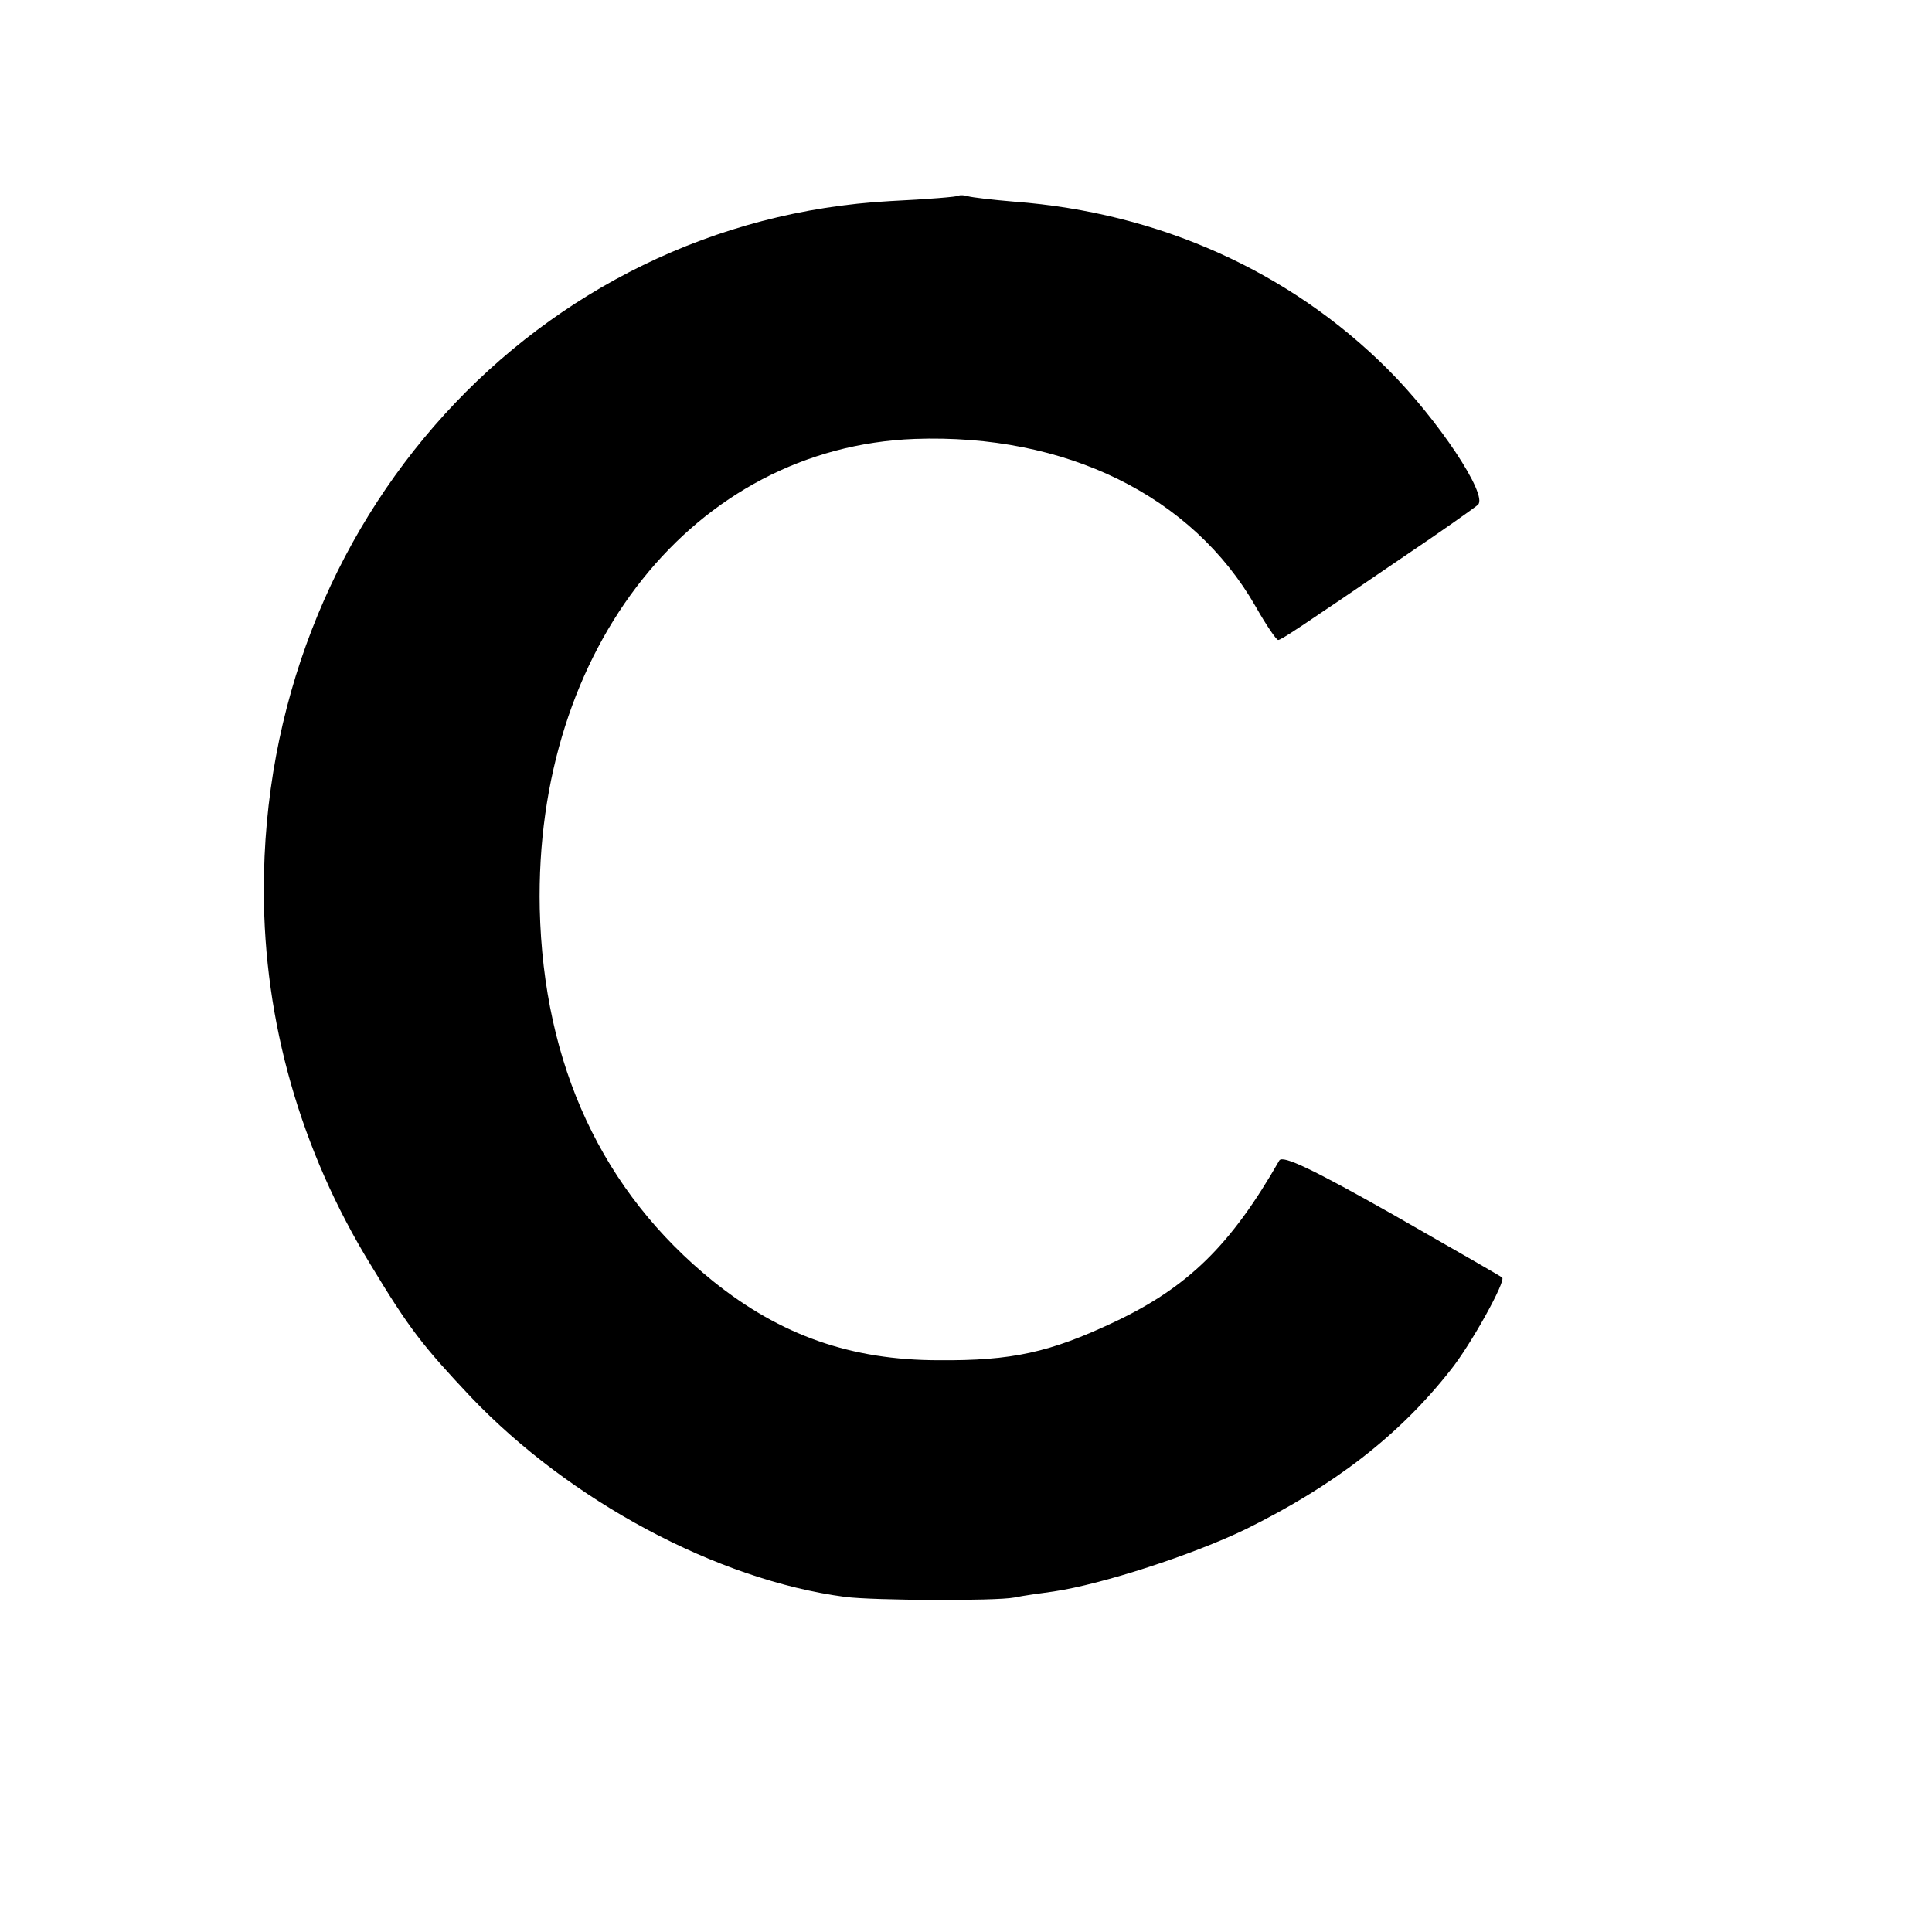 <?xml version="1.0" standalone="no"?>
<!DOCTYPE svg PUBLIC "-//W3C//DTD SVG 20010904//EN"
 "http://www.w3.org/TR/2001/REC-SVG-20010904/DTD/svg10.dtd">
<svg version="1.0" xmlns="http://www.w3.org/2000/svg"
 width="16pt" height="16pt" viewBox="0 0 16 16"
 preserveAspectRatio="xMidYMid meet">
<g transform="translate(0,16) scale(0.005,-0.005)"
fill="#000000" stroke="none">
<path d="M1588 2876 c-1 -2 -52 -6 -113 -9 -586 -32 -1039 -531 -1038 -1142 0
-217 61 -431 177 -620 64 -106 86 -134 166 -219 164 -172 408 -303 620 -331
47 -6 249 -7 280 -1 14 3 43 7 65 10 81 12 231 61 318 103 146 72 254 155 339
263 34 42 93 149 86 154 -2 2 -84 49 -182 105 -131 74 -181 98 -187 89 -80
-140 -151 -210 -274 -268 -106 -50 -169 -64 -290 -63 -145 0 -262 41 -374 131
-183 148 -281 357 -287 617 -9 432 256 764 621 778 250 9 460 -94 565 -278 17
-30 34 -55 37 -55 5 0 32 18 208 138 61 41 116 80 123 86 17 16 -66 141 -149
224 -163 163 -380 260 -619 278 -36 3 -70 7 -77 9 -6 2 -13 2 -15 1z"/>
</g>
</svg>
